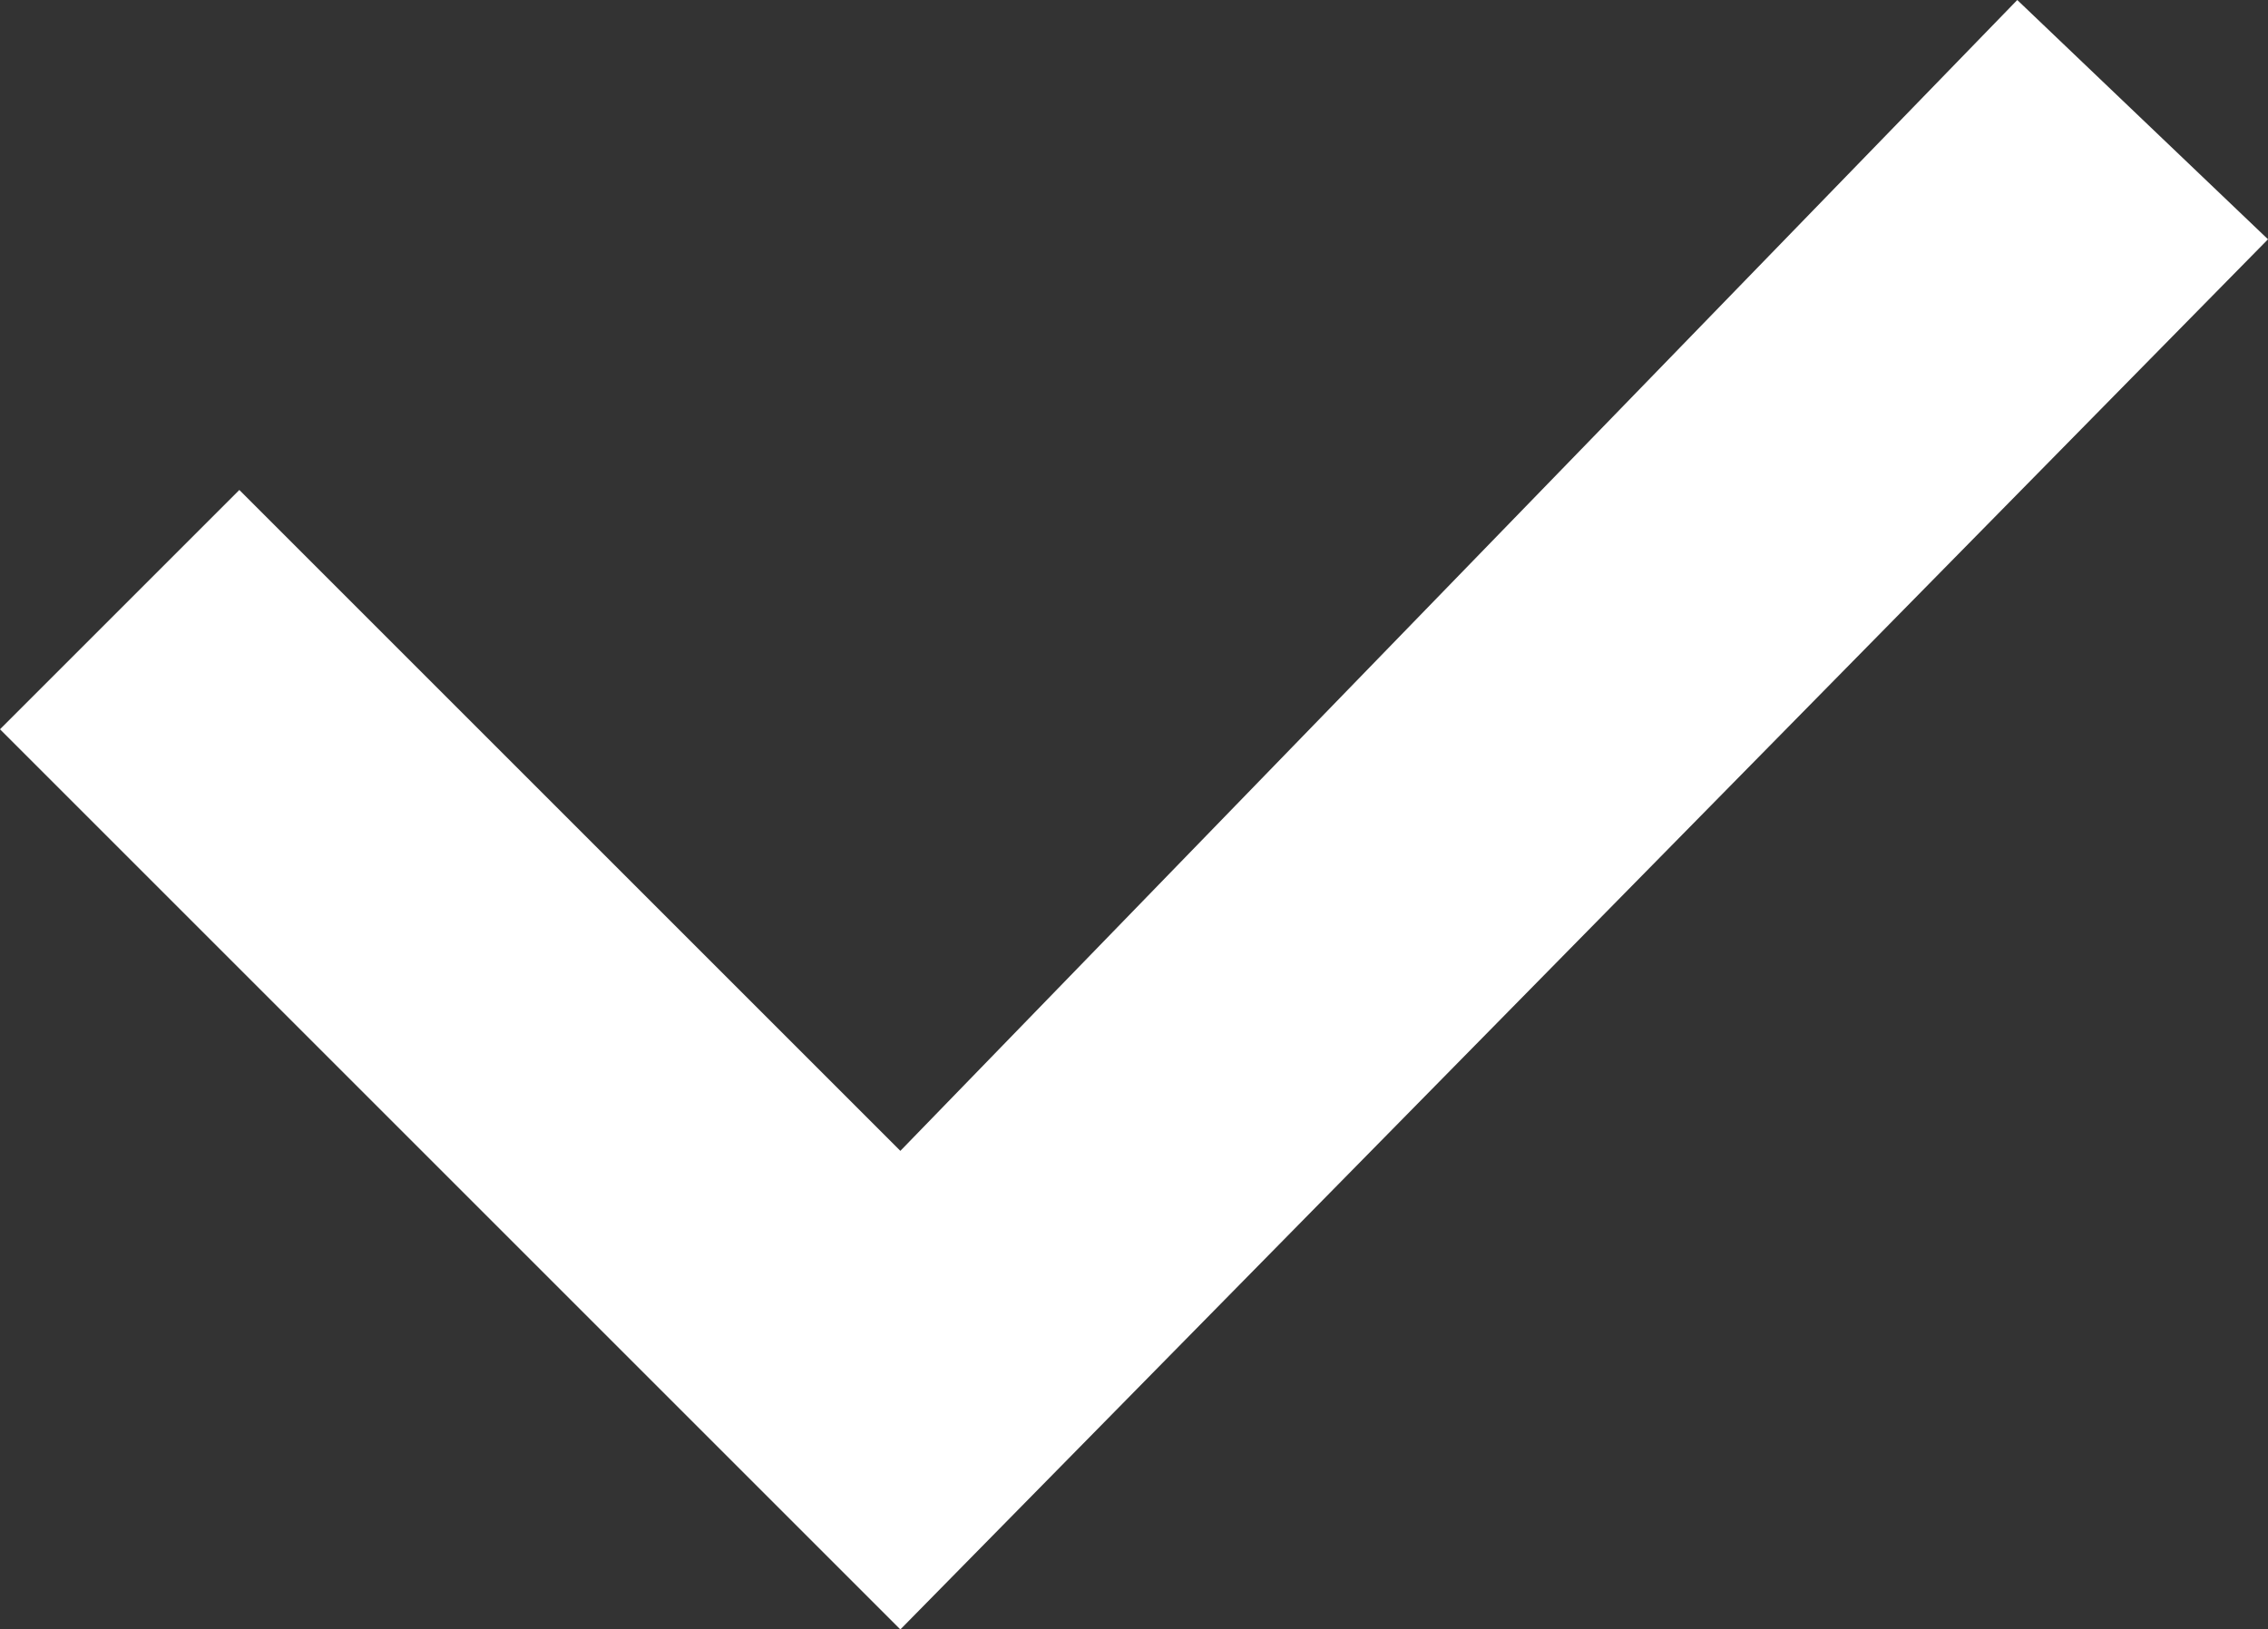 <svg xmlns="http://www.w3.org/2000/svg" width="19.9" height="14.3" viewBox="0 0 19.9 14.3">
  <rect x="0" y="0" width="19.9" height="14.3" fill="#333333" stroke="none"/>
  <path id="check" d="M7.9,14.3,0,6.4,2.1,4.3l5.8,5.8L17.7,0l2.2,2.1Z" fill="#fff"/>
</svg>
